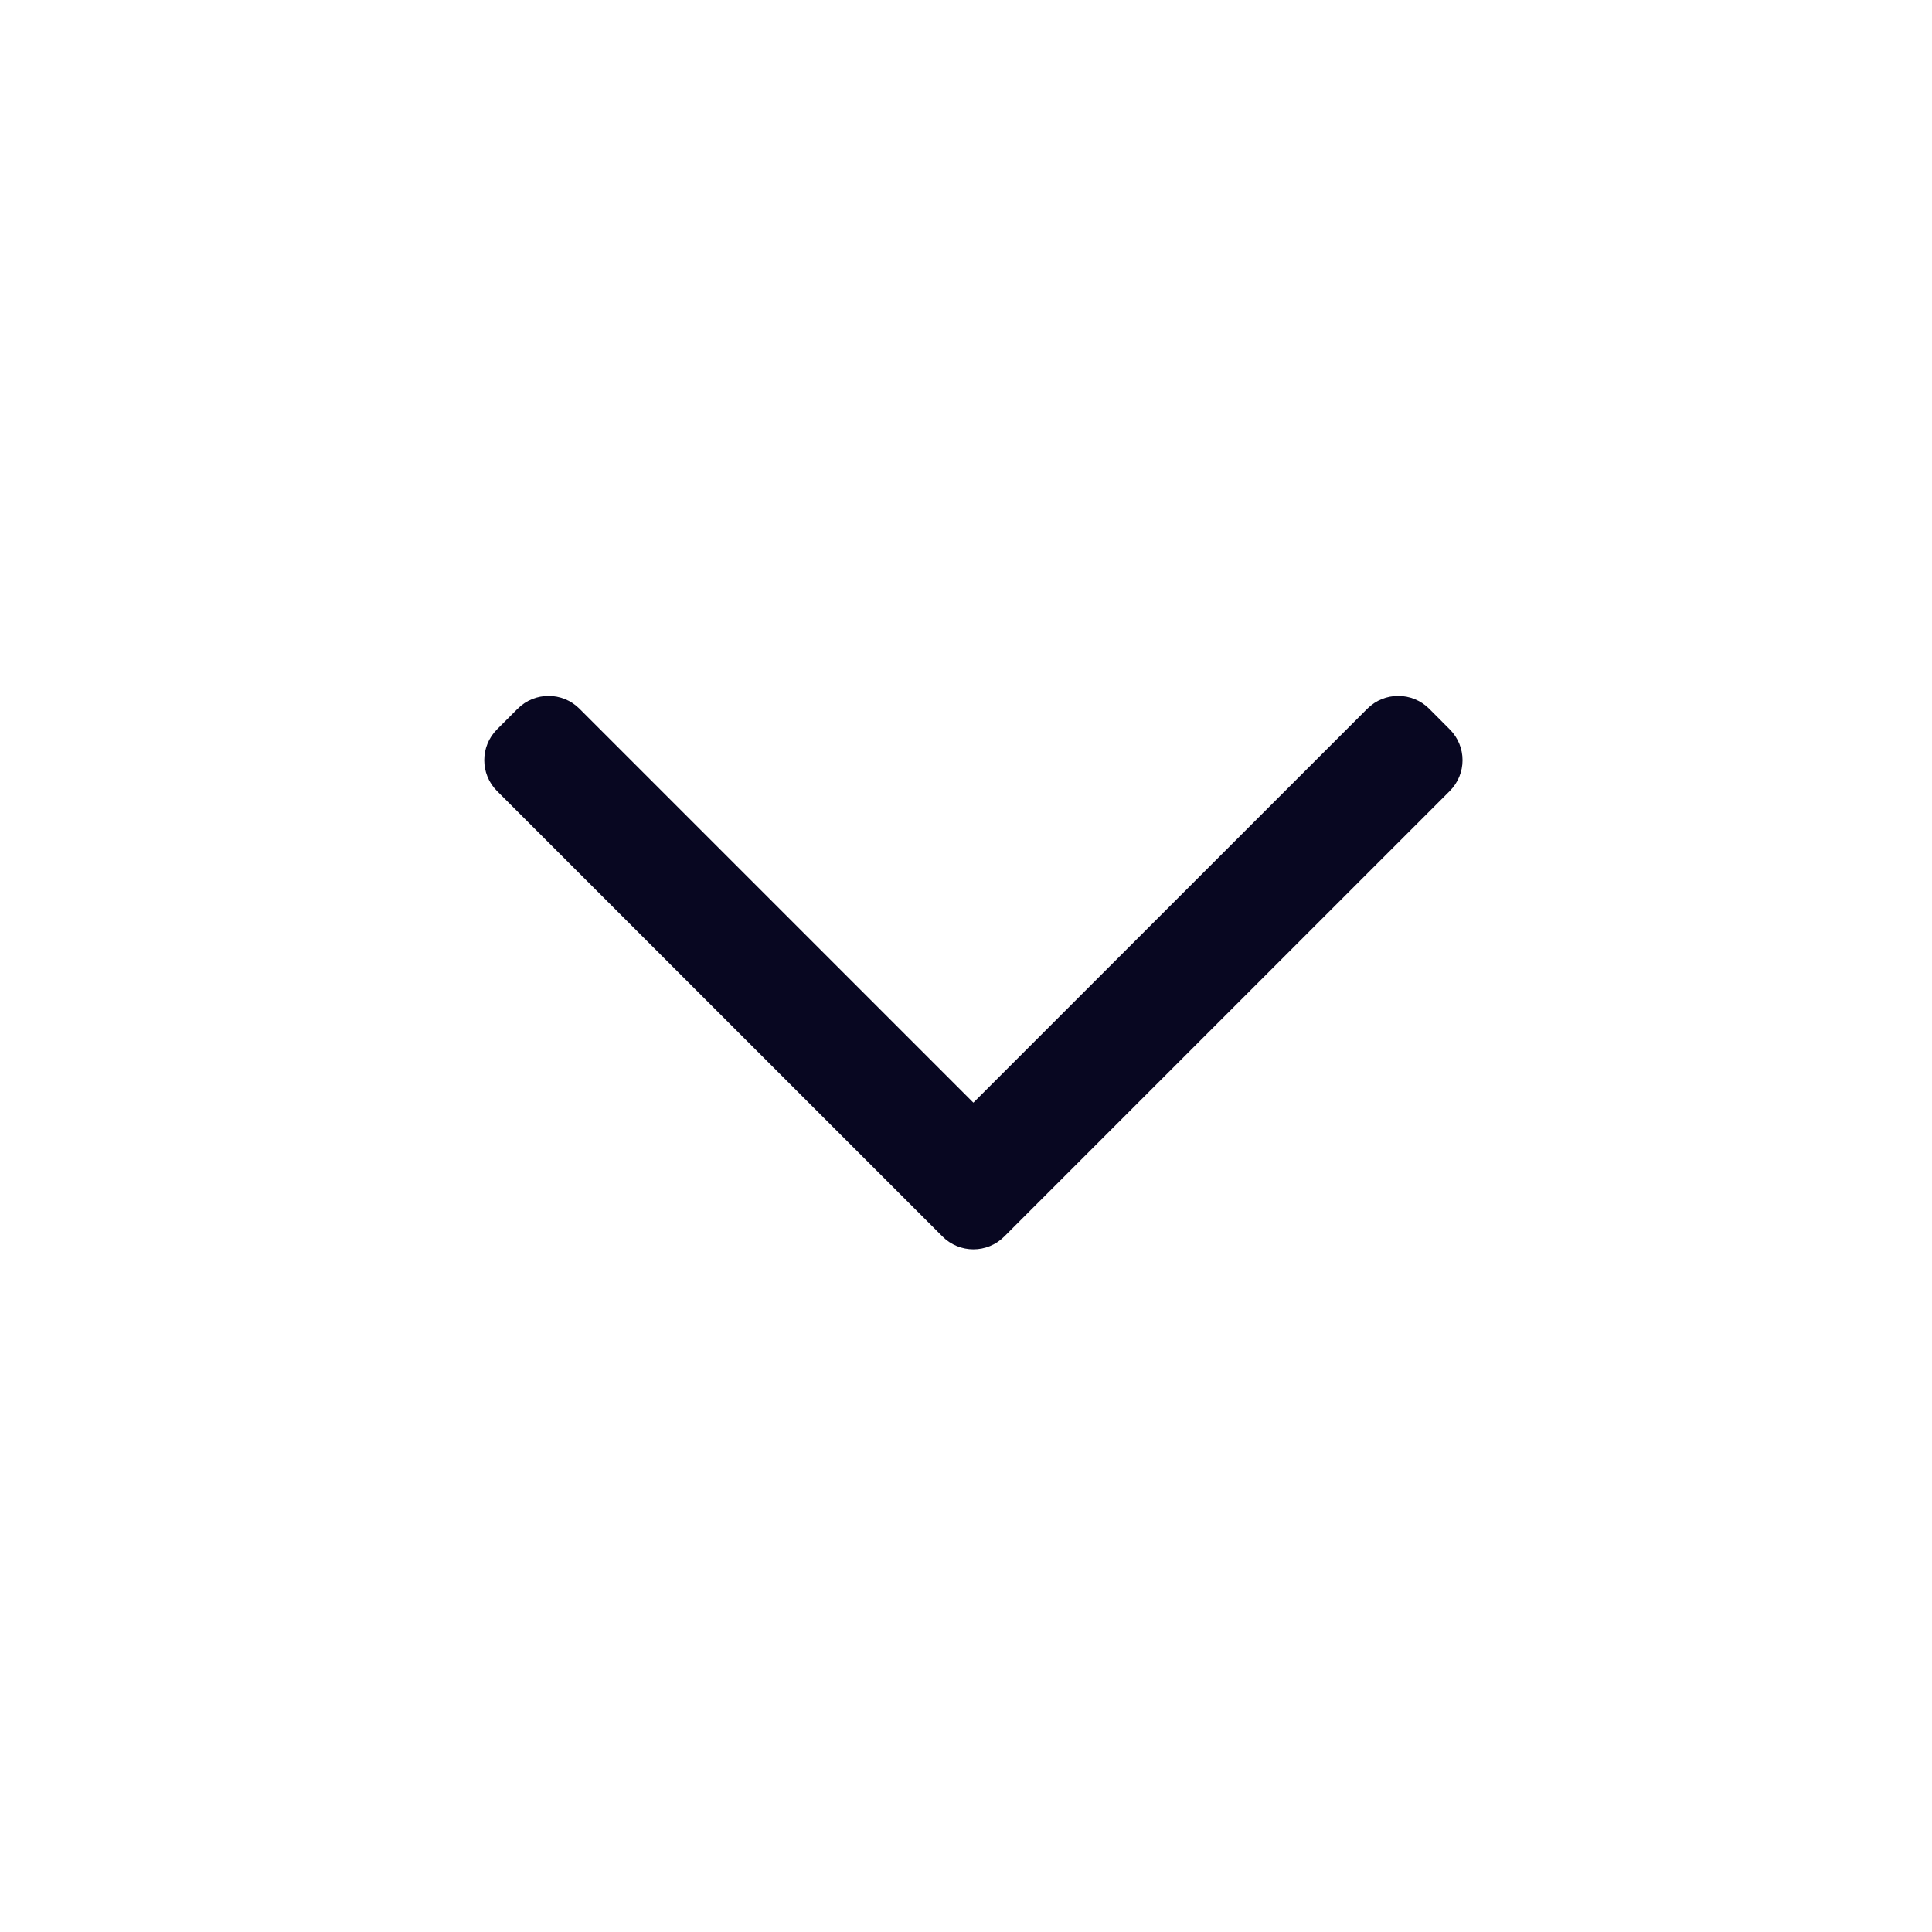 <svg width="22" height="22" viewBox="0 0 22 22" fill="none" xmlns="http://www.w3.org/2000/svg">
<path fill-rule="evenodd" clip-rule="evenodd" d="M11.436 14.08C11.242 14.275 10.927 14.275 10.732 14.08L5.66 9.008C5.466 8.814 5.466 8.499 5.66 8.305L5.895 8.07C6.089 7.876 6.404 7.876 6.598 8.07L11.084 12.556L15.57 8.07C15.764 7.876 16.079 7.876 16.274 8.07L16.508 8.305C16.703 8.499 16.703 8.814 16.508 9.008L11.436 14.08Z" fill="#080721"/>
</svg>

